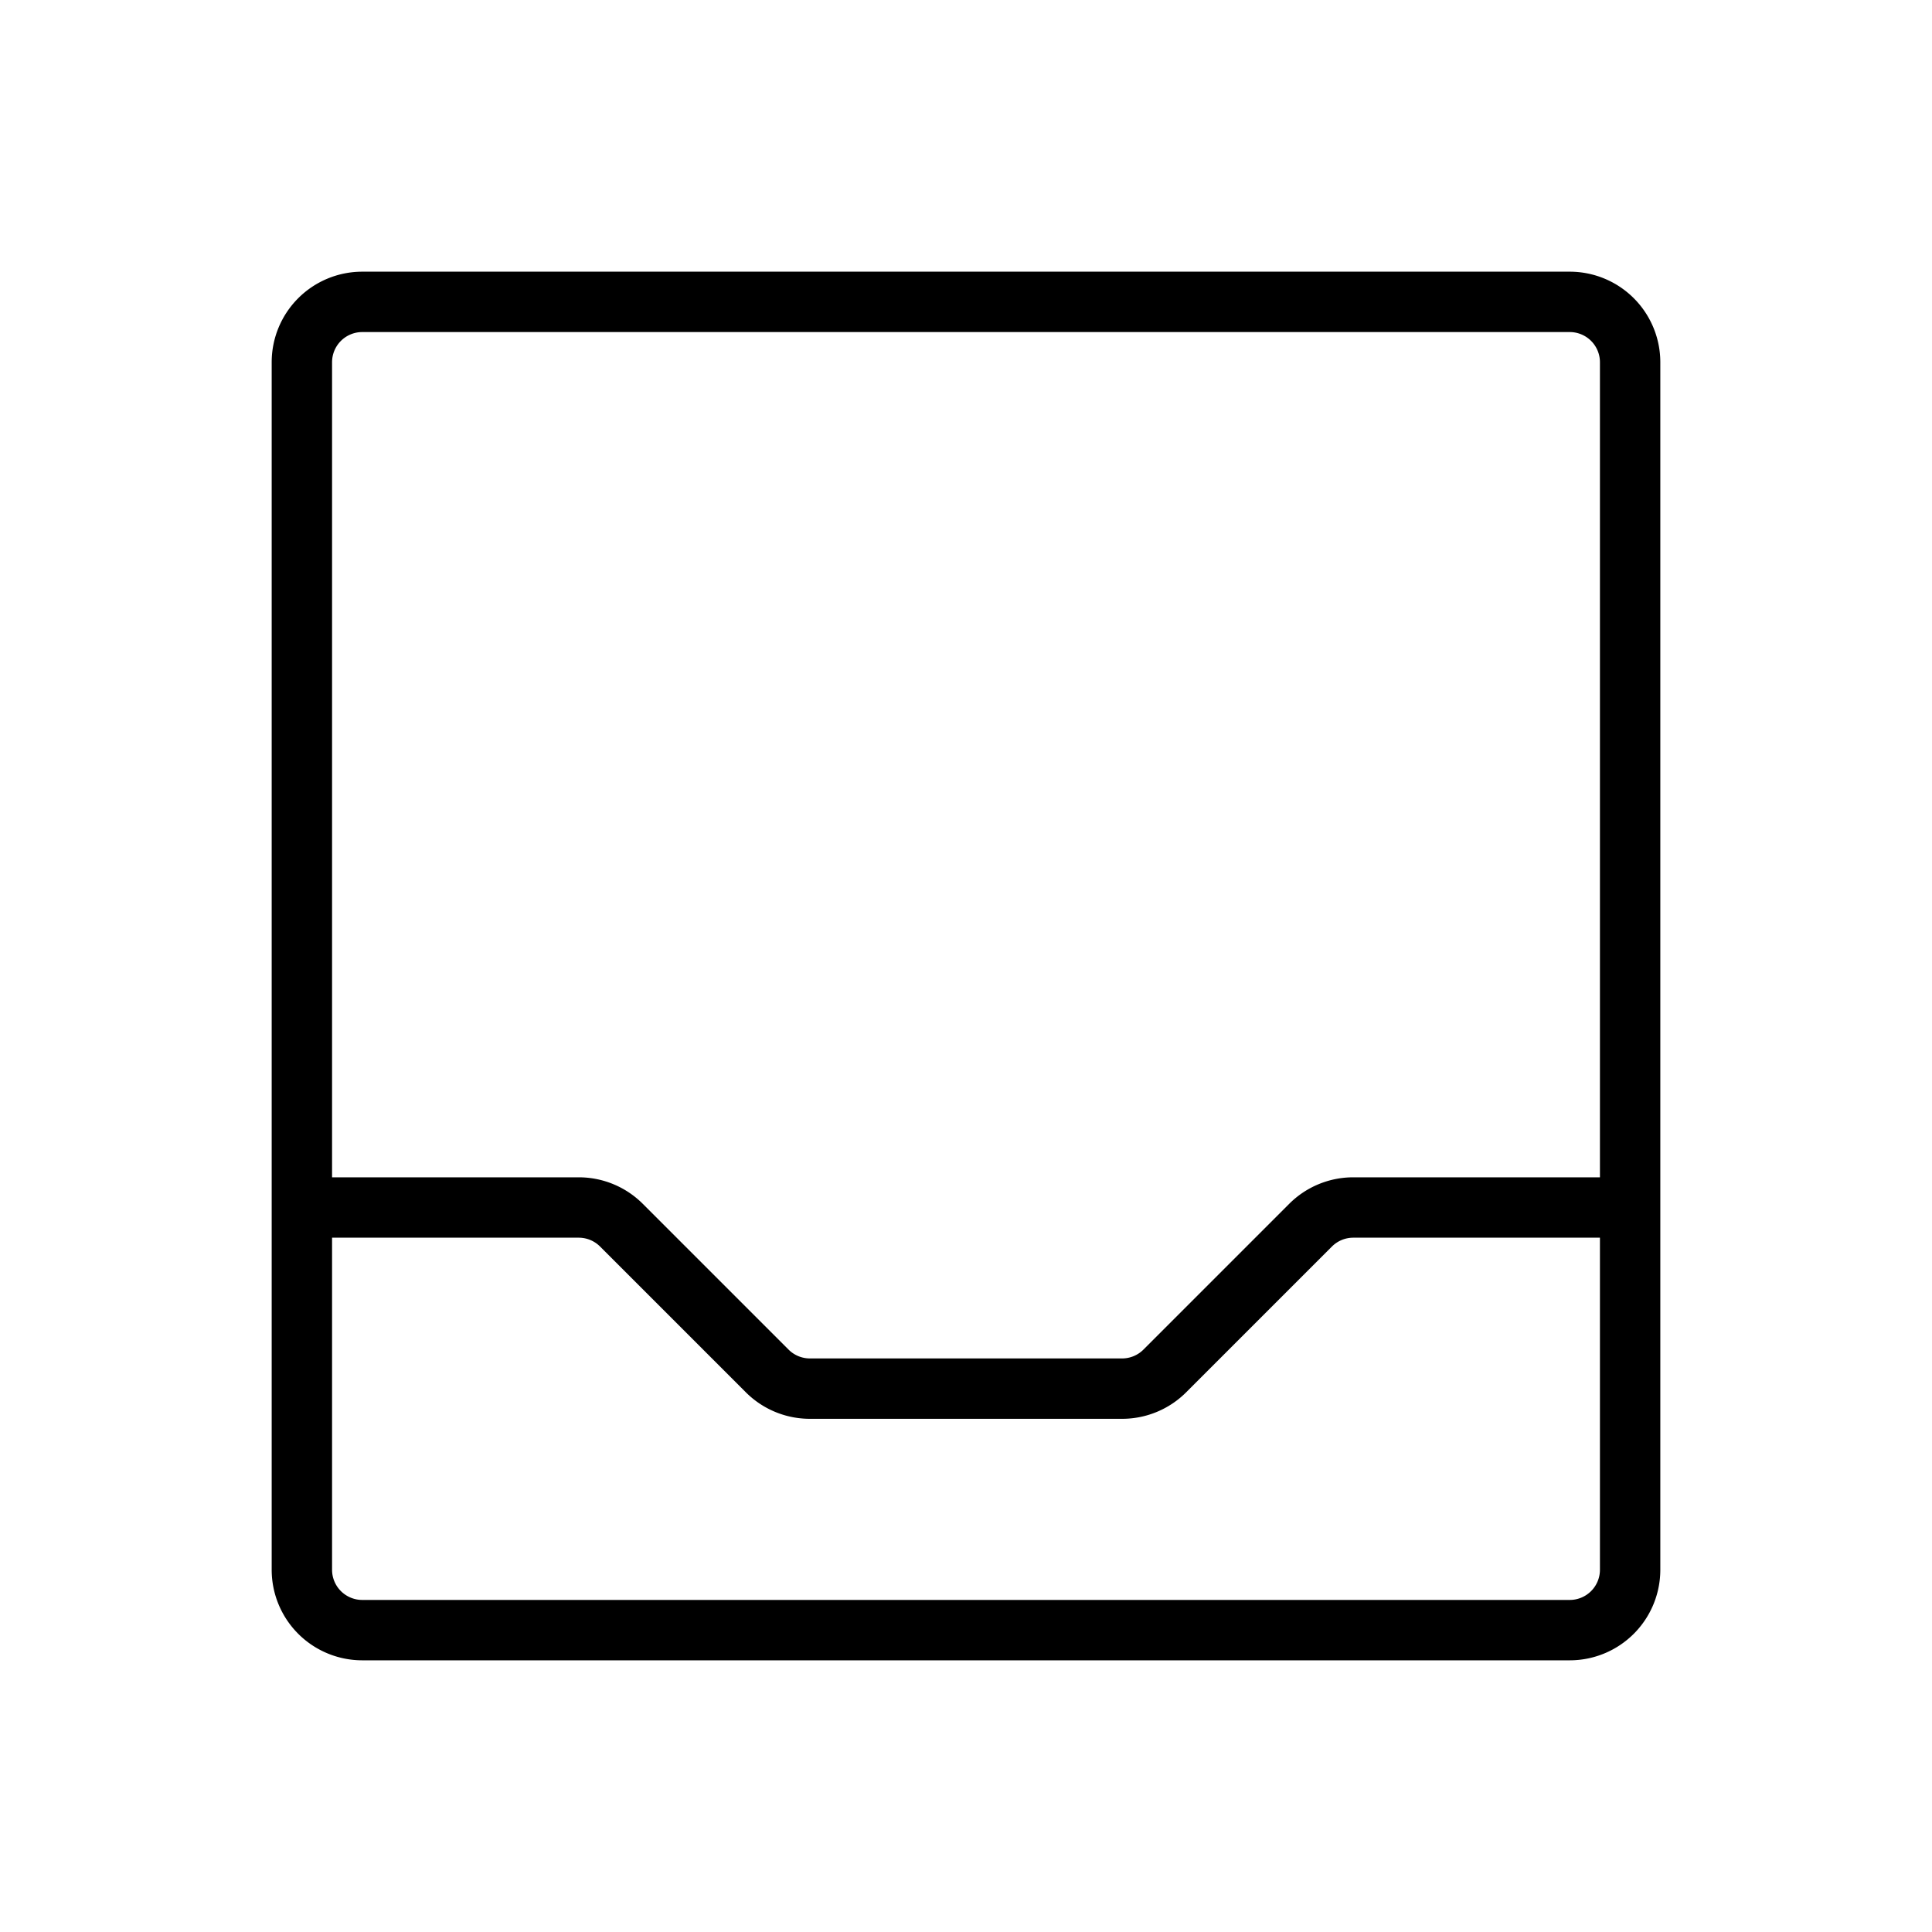 <svg xmlns="http://www.w3.org/2000/svg" width="24" height="24" viewBox="0 0 256 256">
    <path d="M208,36H48A12,12,0,0,0,36,48V208a12,12,0,0,0,12,12H208a12,12,0,0,0,12-12V48A12,12,0,0,0,208,36ZM48,44H208a4,4,0,0,1,4,4V156H179.31a12,12,0,0,0-8.48,3.51l-19.32,19.32a4,4,0,0,1-2.82,1.17H107.31a4,4,0,0,1-2.82-1.17L85.17,159.51A12,12,0,0,0,76.69,156H44V48A4,4,0,0,1,48,44ZM208,212H48a4,4,0,0,1-4-4V164H76.69a4,4,0,0,1,2.82,1.17l19.32,19.32a12,12,0,0,0,8.48,3.51h41.38a12,12,0,0,0,8.48-3.51l19.32-19.32a4,4,0,0,1,2.82-1.17H212v44A4,4,0,0,1,208,212Z"/>
</svg>